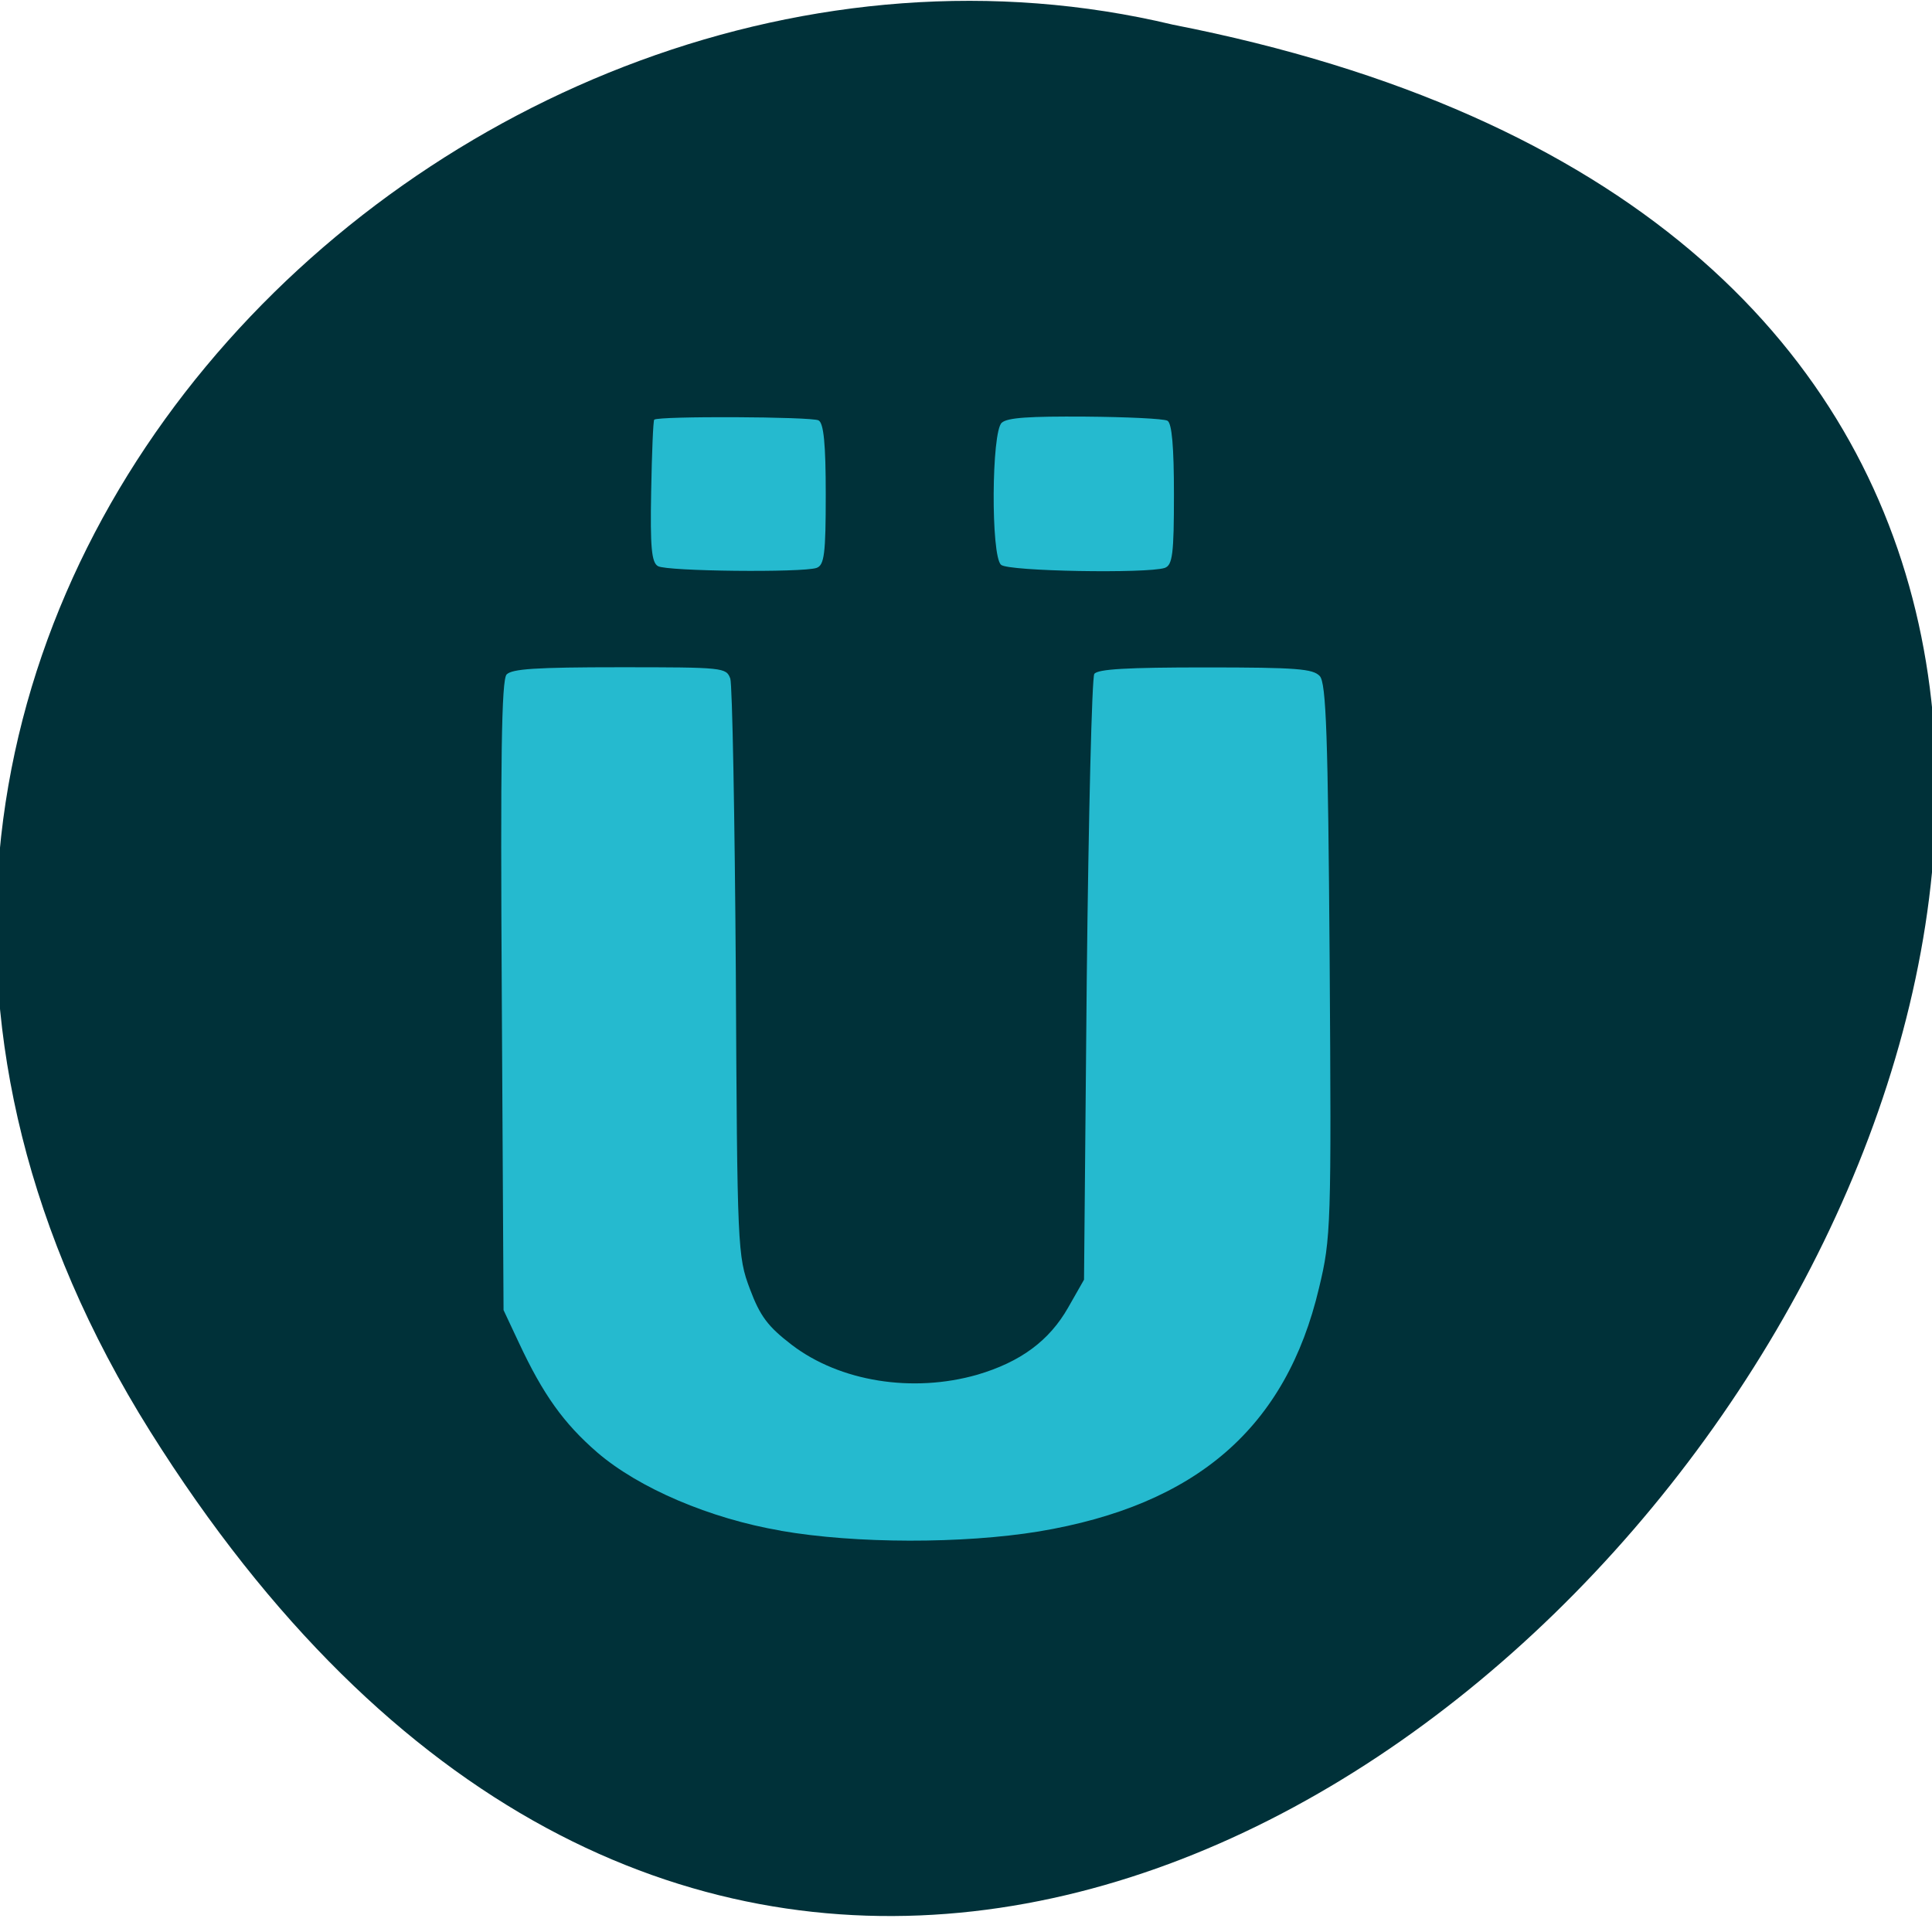 <svg xmlns="http://www.w3.org/2000/svg" viewBox="0 0 22 22"><path d="m 1.711 16.301 c 11 17.535 32.34 -11.973 11.645 -16.02 c -8.184 -1.957 -17.301 7 -11.645 16.02" fill="#003139"/><path d="m 8.891 17.43 c -0.805 -0.137 -1.617 -0.484 -2.09 -0.891 c -0.383 -0.332 -0.617 -0.66 -0.891 -1.246 l -0.176 -0.375 l -0.02 -3.578 c -0.016 -2.684 -0.004 -3.598 0.055 -3.66 c 0.063 -0.063 0.324 -0.082 1.289 -0.082 c 1.187 0 1.211 0.004 1.258 0.129 c 0.023 0.07 0.051 1.574 0.063 3.348 c 0.016 3.145 0.02 3.23 0.16 3.602 c 0.117 0.313 0.207 0.43 0.477 0.637 c 0.547 0.418 1.375 0.551 2.113 0.34 c 0.492 -0.145 0.82 -0.387 1.035 -0.766 l 0.18 -0.316 l 0.031 -3.414 c 0.02 -1.875 0.059 -3.445 0.086 -3.484 c 0.039 -0.055 0.371 -0.074 1.266 -0.074 c 1.047 0 1.223 0.016 1.301 0.098 c 0.074 0.078 0.094 0.68 0.113 3.234 c 0.02 3.02 0.016 3.168 -0.121 3.734 c -0.375 1.59 -1.395 2.473 -3.191 2.773 c -0.863 0.141 -2.086 0.141 -2.938 -0.008 m -1.398 -10.984 c -0.074 -0.039 -0.09 -0.219 -0.078 -0.852 c 0.008 -0.438 0.023 -0.809 0.035 -0.816 c 0.047 -0.043 1.793 -0.035 1.871 0.008 c 0.059 0.031 0.082 0.27 0.082 0.844 c 0 0.676 -0.016 0.805 -0.105 0.836 c -0.164 0.055 -1.703 0.039 -1.805 -0.02 m 3.906 -0.016 c -0.117 -0.102 -0.109 -1.516 0.008 -1.617 c 0.063 -0.059 0.316 -0.074 0.949 -0.07 c 0.473 0.004 0.895 0.023 0.938 0.047 c 0.051 0.027 0.074 0.301 0.074 0.84 c 0 0.676 -0.016 0.805 -0.105 0.836 c -0.203 0.066 -1.781 0.039 -1.863 -0.035" fill="#25bacf"/></svg>
